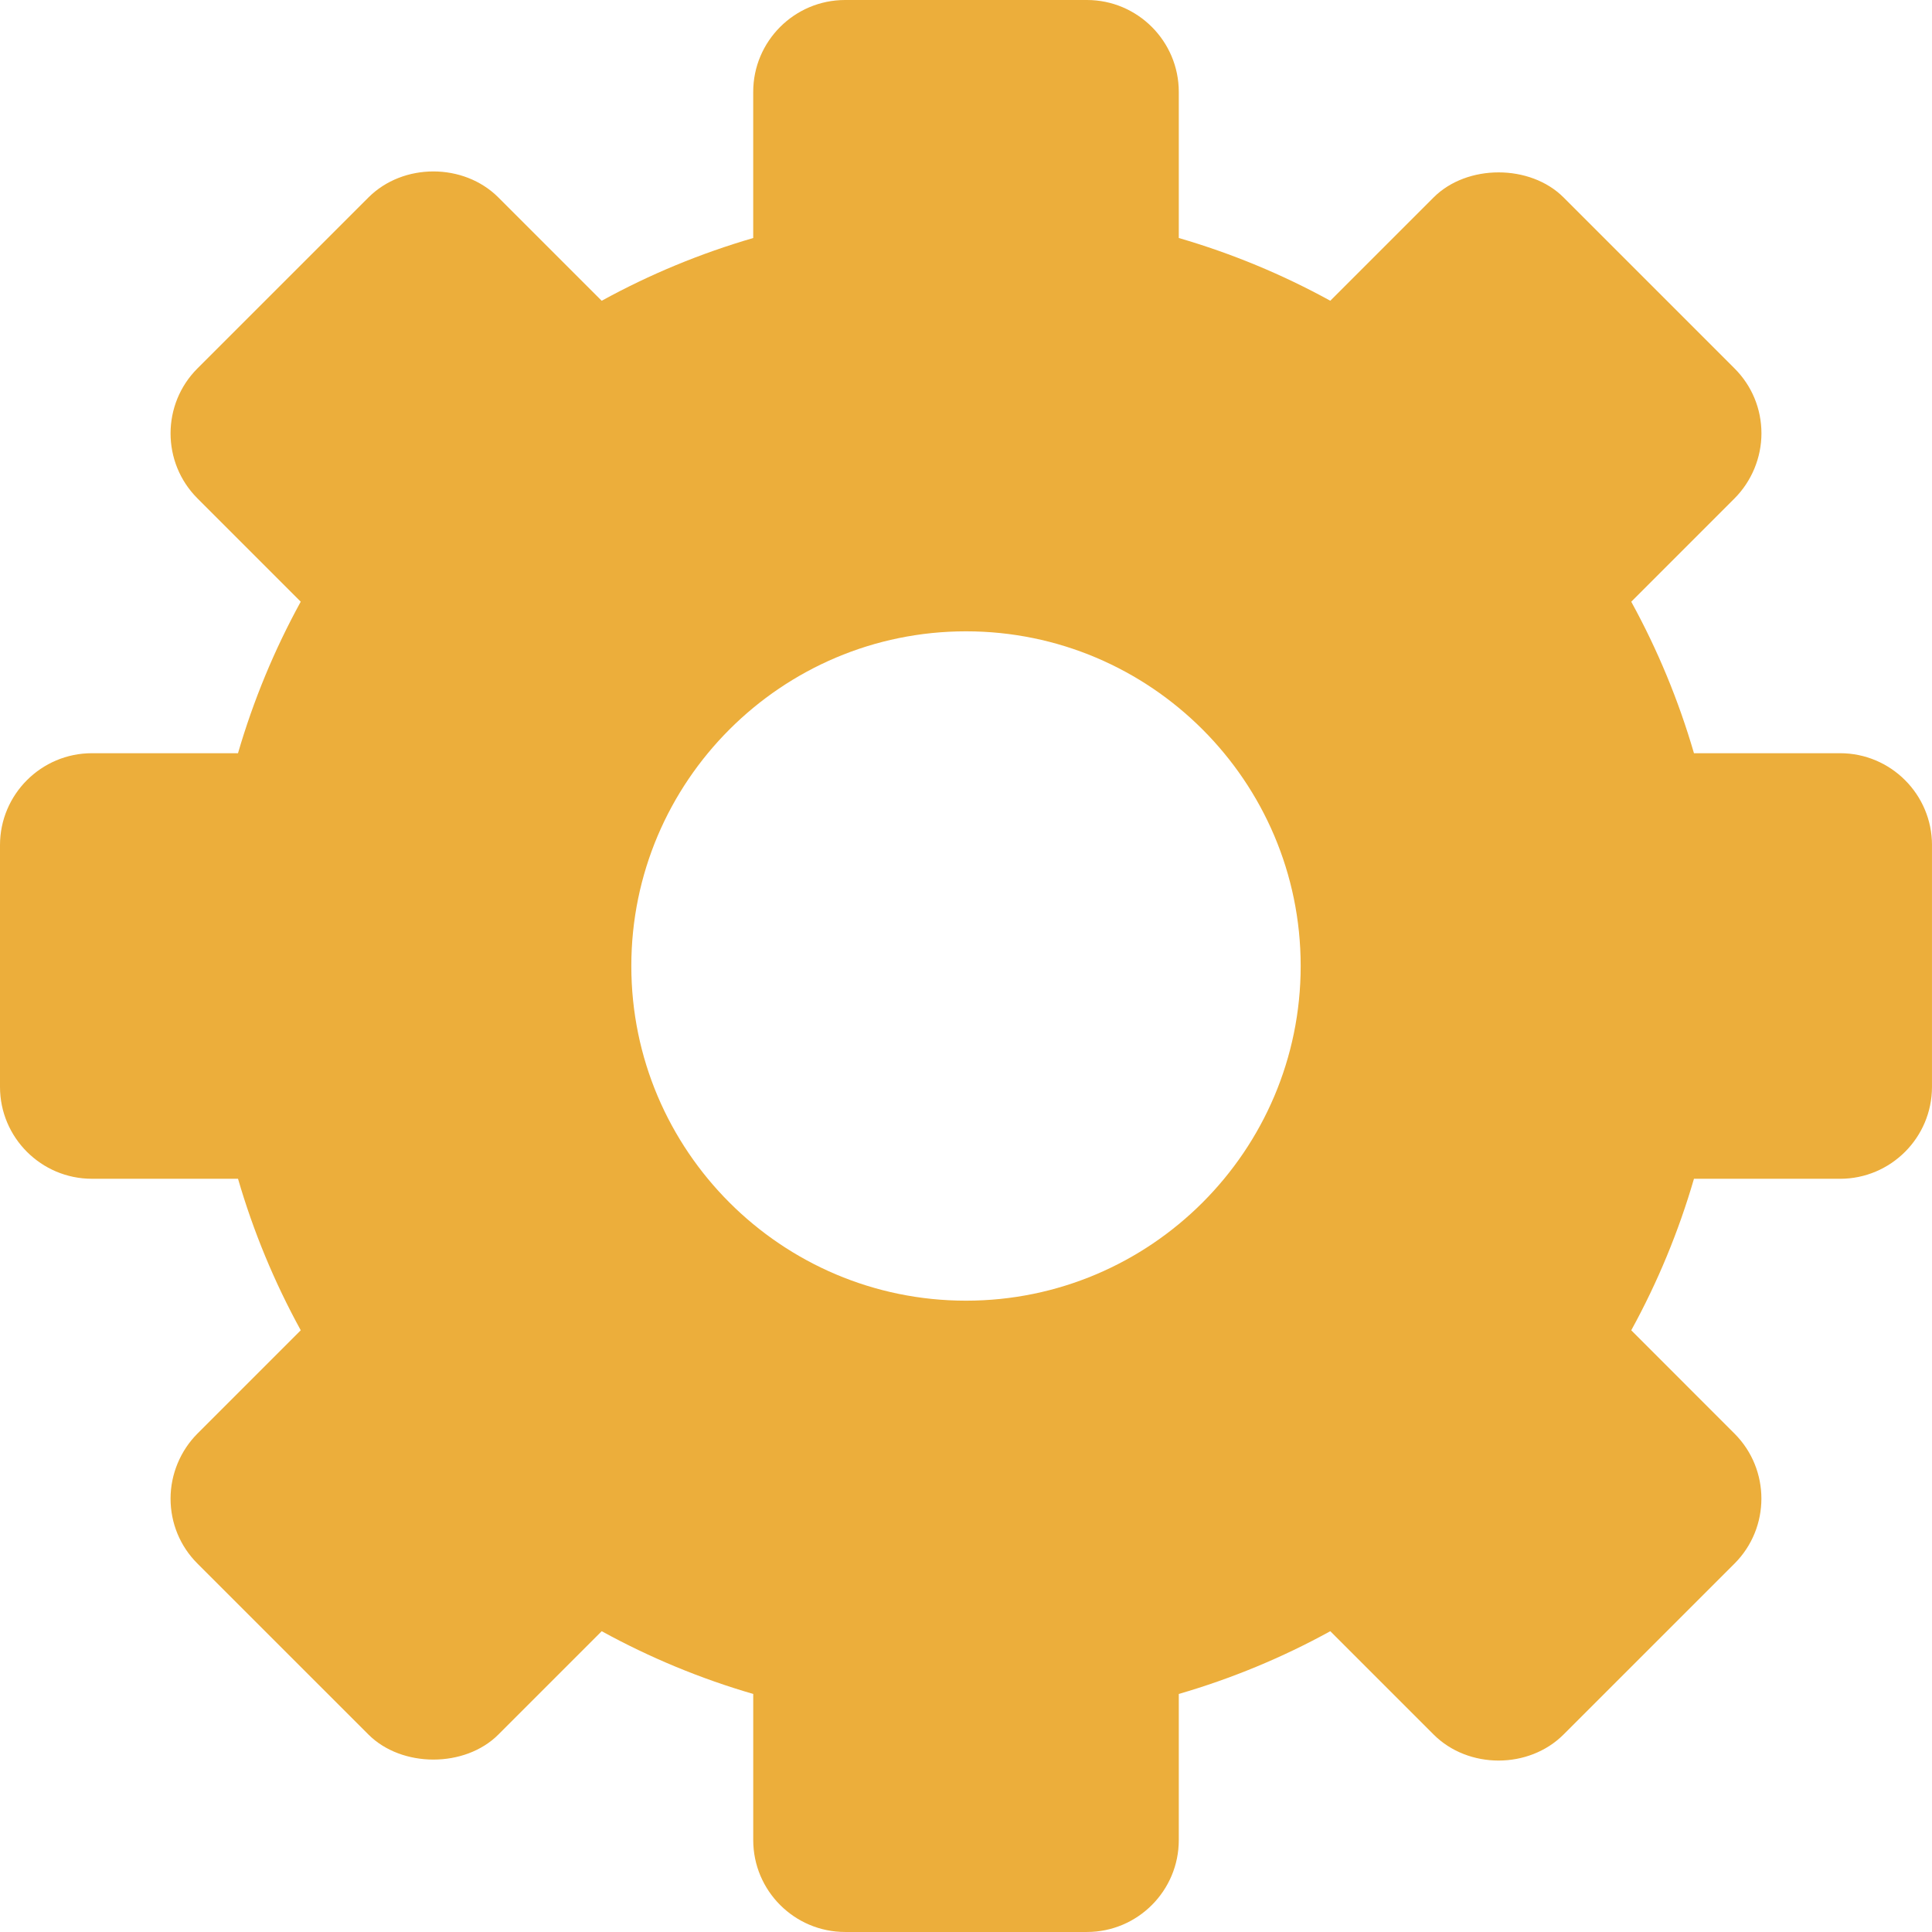 <svg width="430" height="430" viewBox="0 0 430 430" fill="none" xmlns="http://www.w3.org/2000/svg">
<path d="M430 188.092C430 176.81 420.825 167.64 409.544 167.64H377.02C373.617 155.936 368.945 144.641 363.063 133.925L386.048 110.931C389.847 107.127 392.04 101.857 392.04 96.463C392.04 90.99 389.916 85.857 386.048 81.994L348.001 43.943C340.583 36.516 326.51 36.502 319.074 43.943L296.079 66.937C285.377 61.051 274.069 56.378 262.36 52.971V20.456C262.36 9.175 253.185 0 241.913 0H188.092C176.81 0 167.64 9.175 167.64 20.456V52.975C155.931 56.383 144.623 61.055 133.916 66.942L110.922 43.947C103.195 36.226 89.725 36.226 82.004 43.947L43.943 81.999C35.968 89.974 35.968 102.947 43.943 110.922L66.933 133.916C61.051 144.632 56.378 155.936 52.971 167.64H20.456C9.175 167.64 0 176.815 0 188.092V241.904C0 253.185 9.175 262.355 20.456 262.355H52.975C56.378 274.059 61.055 285.364 66.937 296.075L43.952 319.065C40.149 322.868 37.96 328.143 37.96 333.533C37.96 339.001 40.084 344.143 43.947 348.001L81.999 386.048C89.422 393.475 103.494 393.494 110.926 386.048L133.921 363.053C144.627 368.935 155.931 373.617 167.645 377.02V409.539C167.645 420.821 176.82 429.995 188.096 429.995H241.913C253.194 429.995 262.36 420.821 262.36 409.539V377.02C274.069 373.617 285.377 368.945 296.079 363.053L319.074 386.048C326.805 393.774 340.266 393.774 347.992 386.048L386.048 348.001C394.023 340.027 394.023 327.053 386.048 319.078L363.063 296.079C368.945 285.368 373.617 274.064 377.02 262.36H409.539C420.821 262.36 429.995 253.185 429.995 241.913V188.092H430ZM289.489 215C289.489 256.078 256.073 289.489 215 289.489C173.927 289.489 140.511 256.073 140.511 215C140.511 173.927 173.927 140.511 215 140.511C256.078 140.511 289.489 173.927 289.489 215Z" fill="#ECAE3B"/>
</svg>
